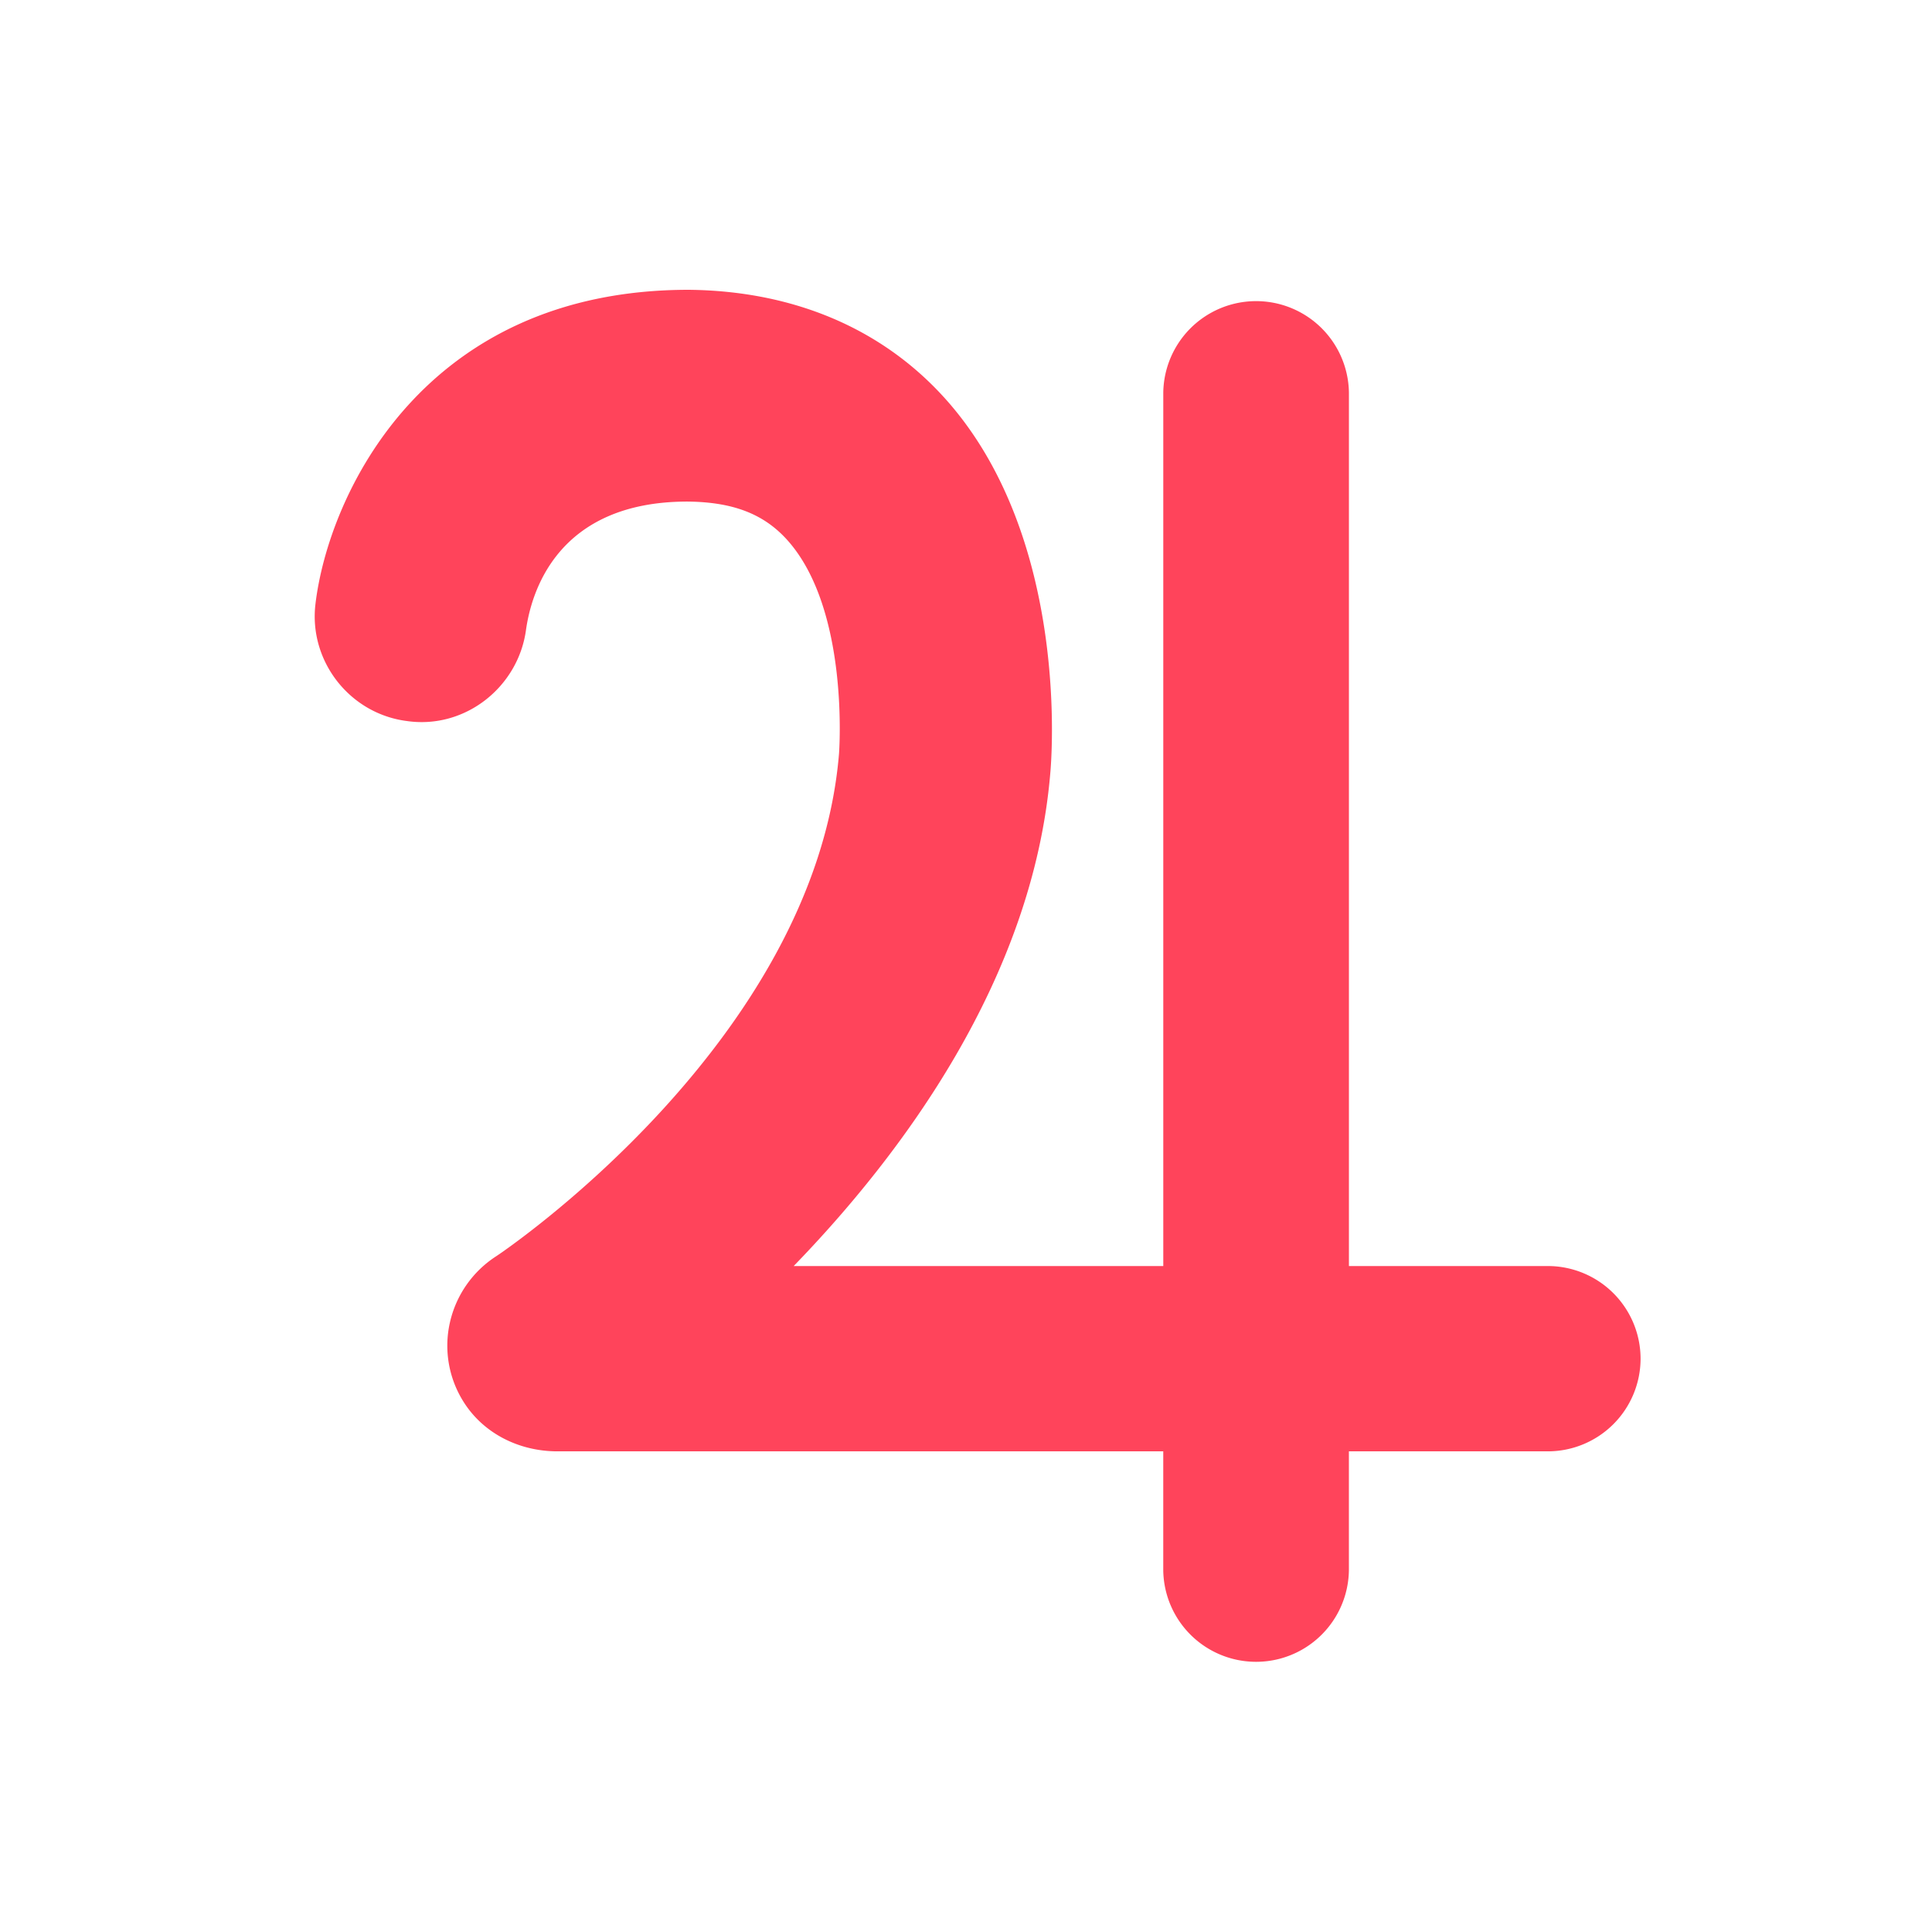 <svg xmlns="http://www.w3.org/2000/svg" width="80" height="80" viewBox="0 0 80 80">
    <path fill="#FF445B" fill-rule="nonzero" d="M64.091 52.424h-8.235V16.251a3.844 3.844 0 0 0-7.687 0v36.173H32.865c4.45-4.592 9.905-11.863 10.625-20.406.037-.395.865-9.723-4.367-15.528-2.61-2.895-6.275-4.447-10.61-4.49-11 0-14.916 8.513-15.451 13.014-.281 2.37 1.426 4.544 3.79 4.843 2.404.345 4.6-1.403 4.927-3.763.223-1.601 1.32-5.325 6.69-5.325 1.873.019 3.142.504 4.114 1.574 2.61 2.88 2.163 8.827 2.157 8.886-1.007 11.97-14.063 20.706-14.19 20.787a4.42 4.42 0 0 0-1.924 2.763 4.352 4.352 0 0 0 .595 3.308c.809 1.258 2.255 2.01 3.867 2.01h25.08v4.933a3.844 3.844 0 0 0 7.687 0v-4.933h8.235a3.844 3.844 0 0 0 3.843-3.836 3.843 3.843 0 0 0-3.842-3.837z"/>
</svg>
